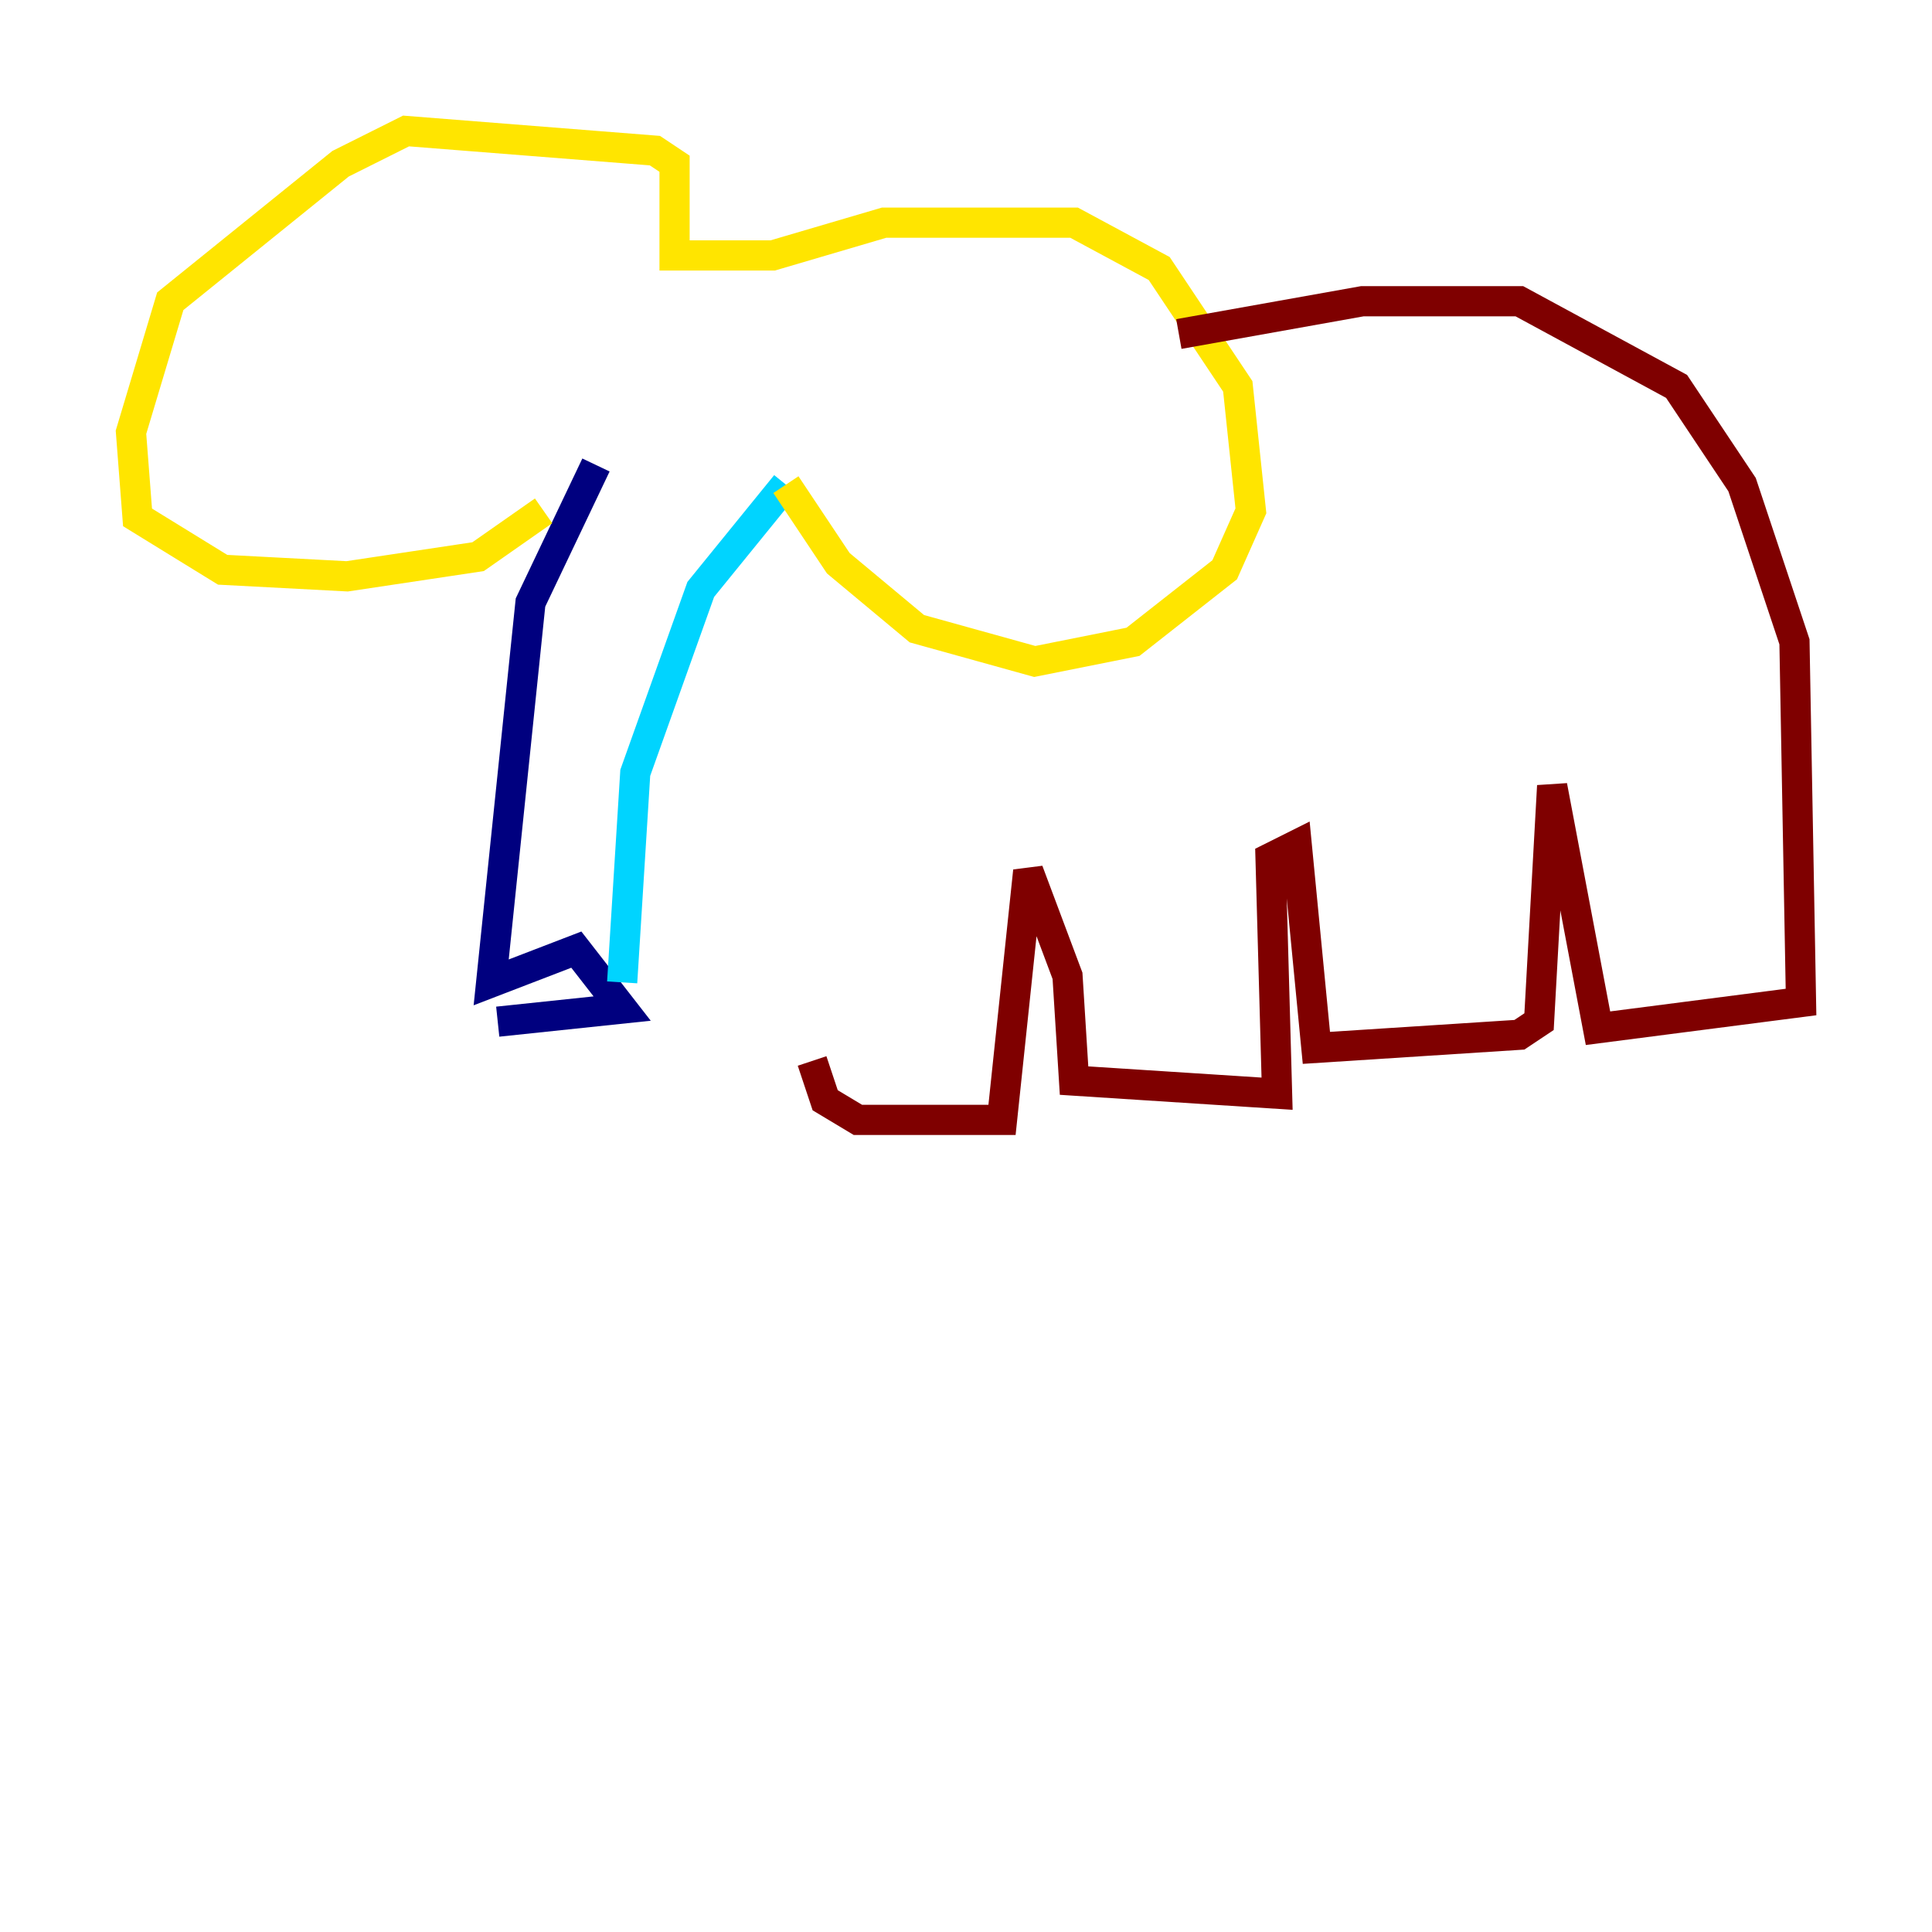 <?xml version="1.0" encoding="utf-8" ?>
<svg baseProfile="tiny" height="128" version="1.2" viewBox="0,0,128,128" width="128" xmlns="http://www.w3.org/2000/svg" xmlns:ev="http://www.w3.org/2001/xml-events" xmlns:xlink="http://www.w3.org/1999/xlink"><defs /><polyline fill="none" points="39.485,30.807 35.146,39.919 32.542,65.085 38.183,62.915 41.22,66.82 32.976,67.688" stroke="#00007f" stroke-width="2" /><polyline fill="none" points="41.22,65.085 42.088,51.2 46.427,39.051 52.068,32.108" stroke="#00d4ff" stroke-width="2" /><polyline fill="none" points="52.068,32.108 55.539,37.315 60.746,41.654 68.556,43.824 75.064,42.522 81.139,37.749 82.875,33.844 82.007,25.6 76.8,17.79 71.159,14.752 58.576,14.752 51.2,16.922 44.691,16.922 44.691,10.848 43.39,9.98 26.902,8.678 22.563,10.848 11.281,19.959 8.678,28.637 9.112,34.278 14.752,37.749 22.997,38.183 31.675,36.881 36.014,33.844" stroke="#ffe500" stroke-width="2" /><polyline fill="none" points="78.102,22.129 90.251,19.959 100.664,19.959 111.078,25.6 115.417,32.108 118.888,42.522 119.322,66.386 105.871,68.122 102.834,52.068 101.966,67.688 100.664,68.556 87.214,69.424 85.912,55.973 84.176,56.841 84.61,72.461 71.159,71.593 70.725,64.651 68.122,57.709 66.386,74.197 56.841,74.197 54.671,72.895 53.803,70.291" stroke="#7f0000" stroke-width="2" /></svg>